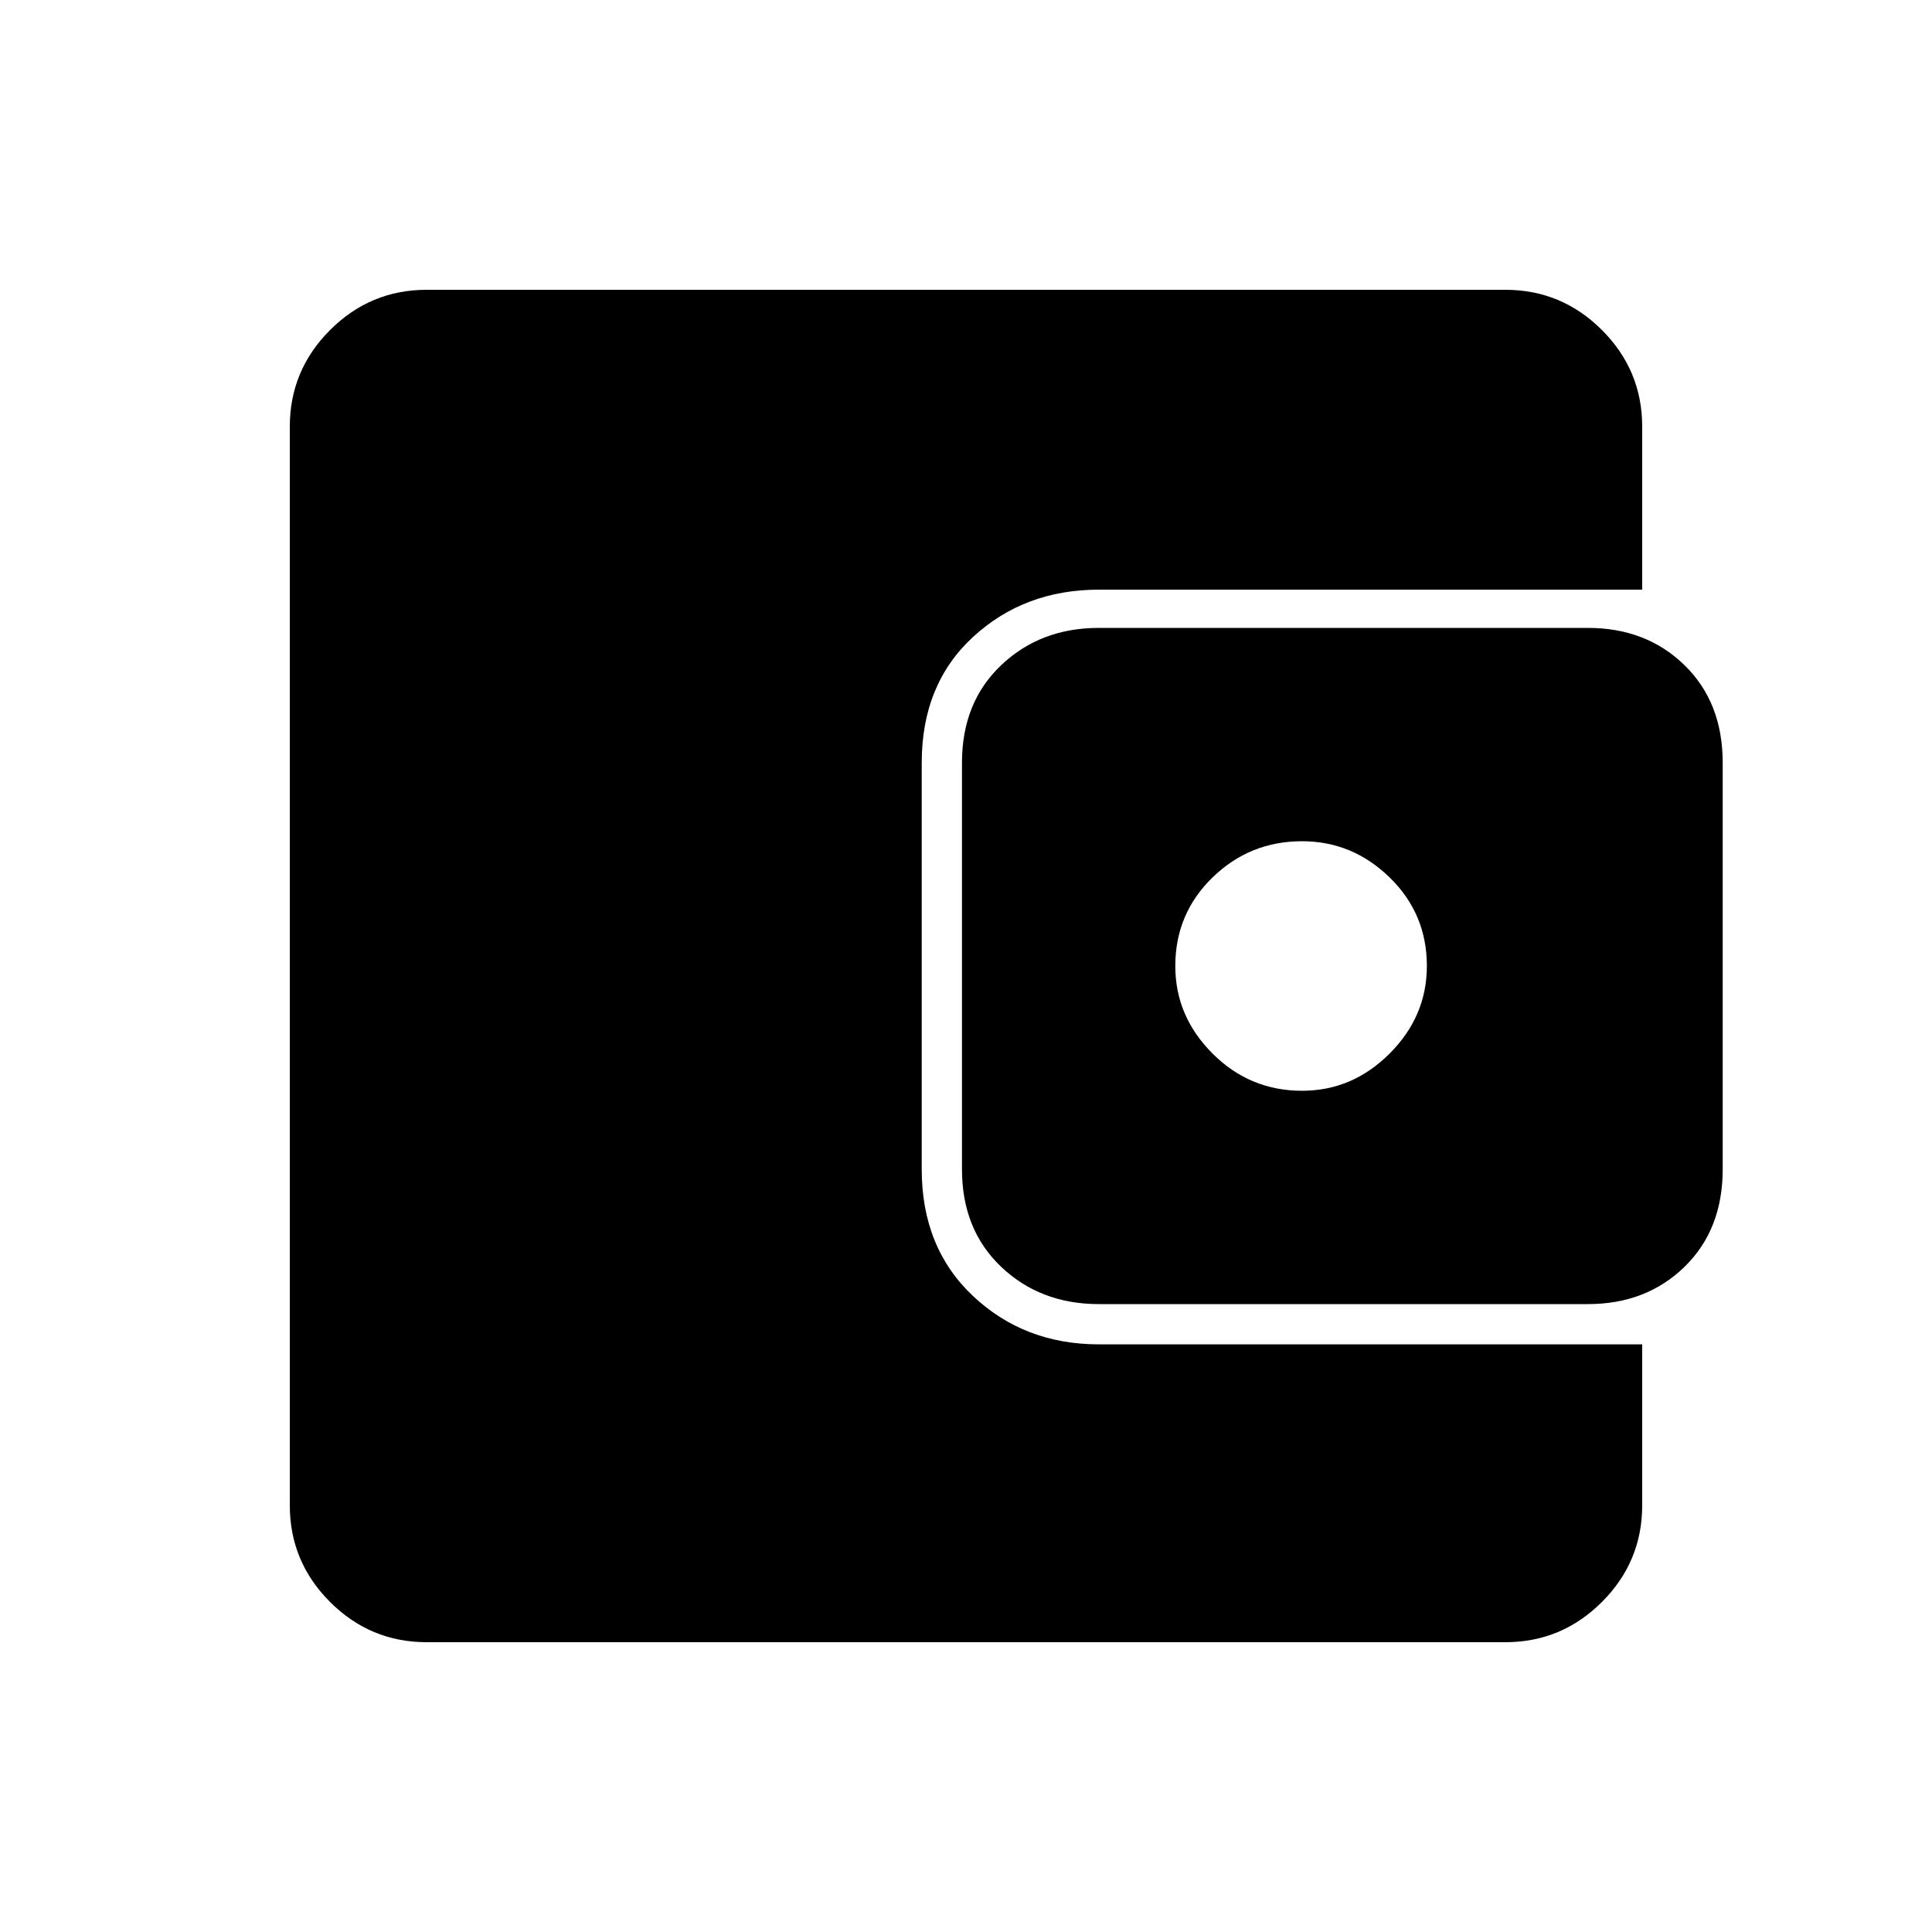 <svg xmlns="http://www.w3.org/2000/svg" height="48" width="48"><path d="M32.35 27.1Q33.6 27.1 34.525 26.175Q35.45 25.25 35.45 24Q35.45 22.7 34.525 21.8Q33.6 20.9 32.35 20.9Q31.05 20.9 30.125 21.8Q29.2 22.7 29.2 24Q29.2 25.25 30.125 26.175Q31.05 27.1 32.35 27.1ZM27.3 32.4Q25.85 32.4 24.875 31.475Q23.9 30.55 23.9 29.05V18.95Q23.9 17.45 24.875 16.525Q25.85 15.6 27.3 15.6H39.45Q40.9 15.6 41.85 16.525Q42.8 17.45 42.8 18.95V29.05Q42.8 30.55 41.85 31.475Q40.9 32.4 39.45 32.4ZM10.6 40.8Q9.2 40.8 8.2 39.8Q7.2 38.8 7.2 37.4V10.6Q7.2 9.2 8.2 8.2Q9.2 7.2 10.6 7.2H37.4Q38.8 7.2 39.8 8.2Q40.8 9.2 40.8 10.6V14.65H27.3Q25.45 14.65 24.175 15.825Q22.9 17 22.9 18.95V29.05Q22.9 31 24.175 32.2Q25.45 33.4 27.3 33.4H40.8V37.4Q40.8 38.8 39.8 39.8Q38.8 40.8 37.4 40.8Z"/></svg>
